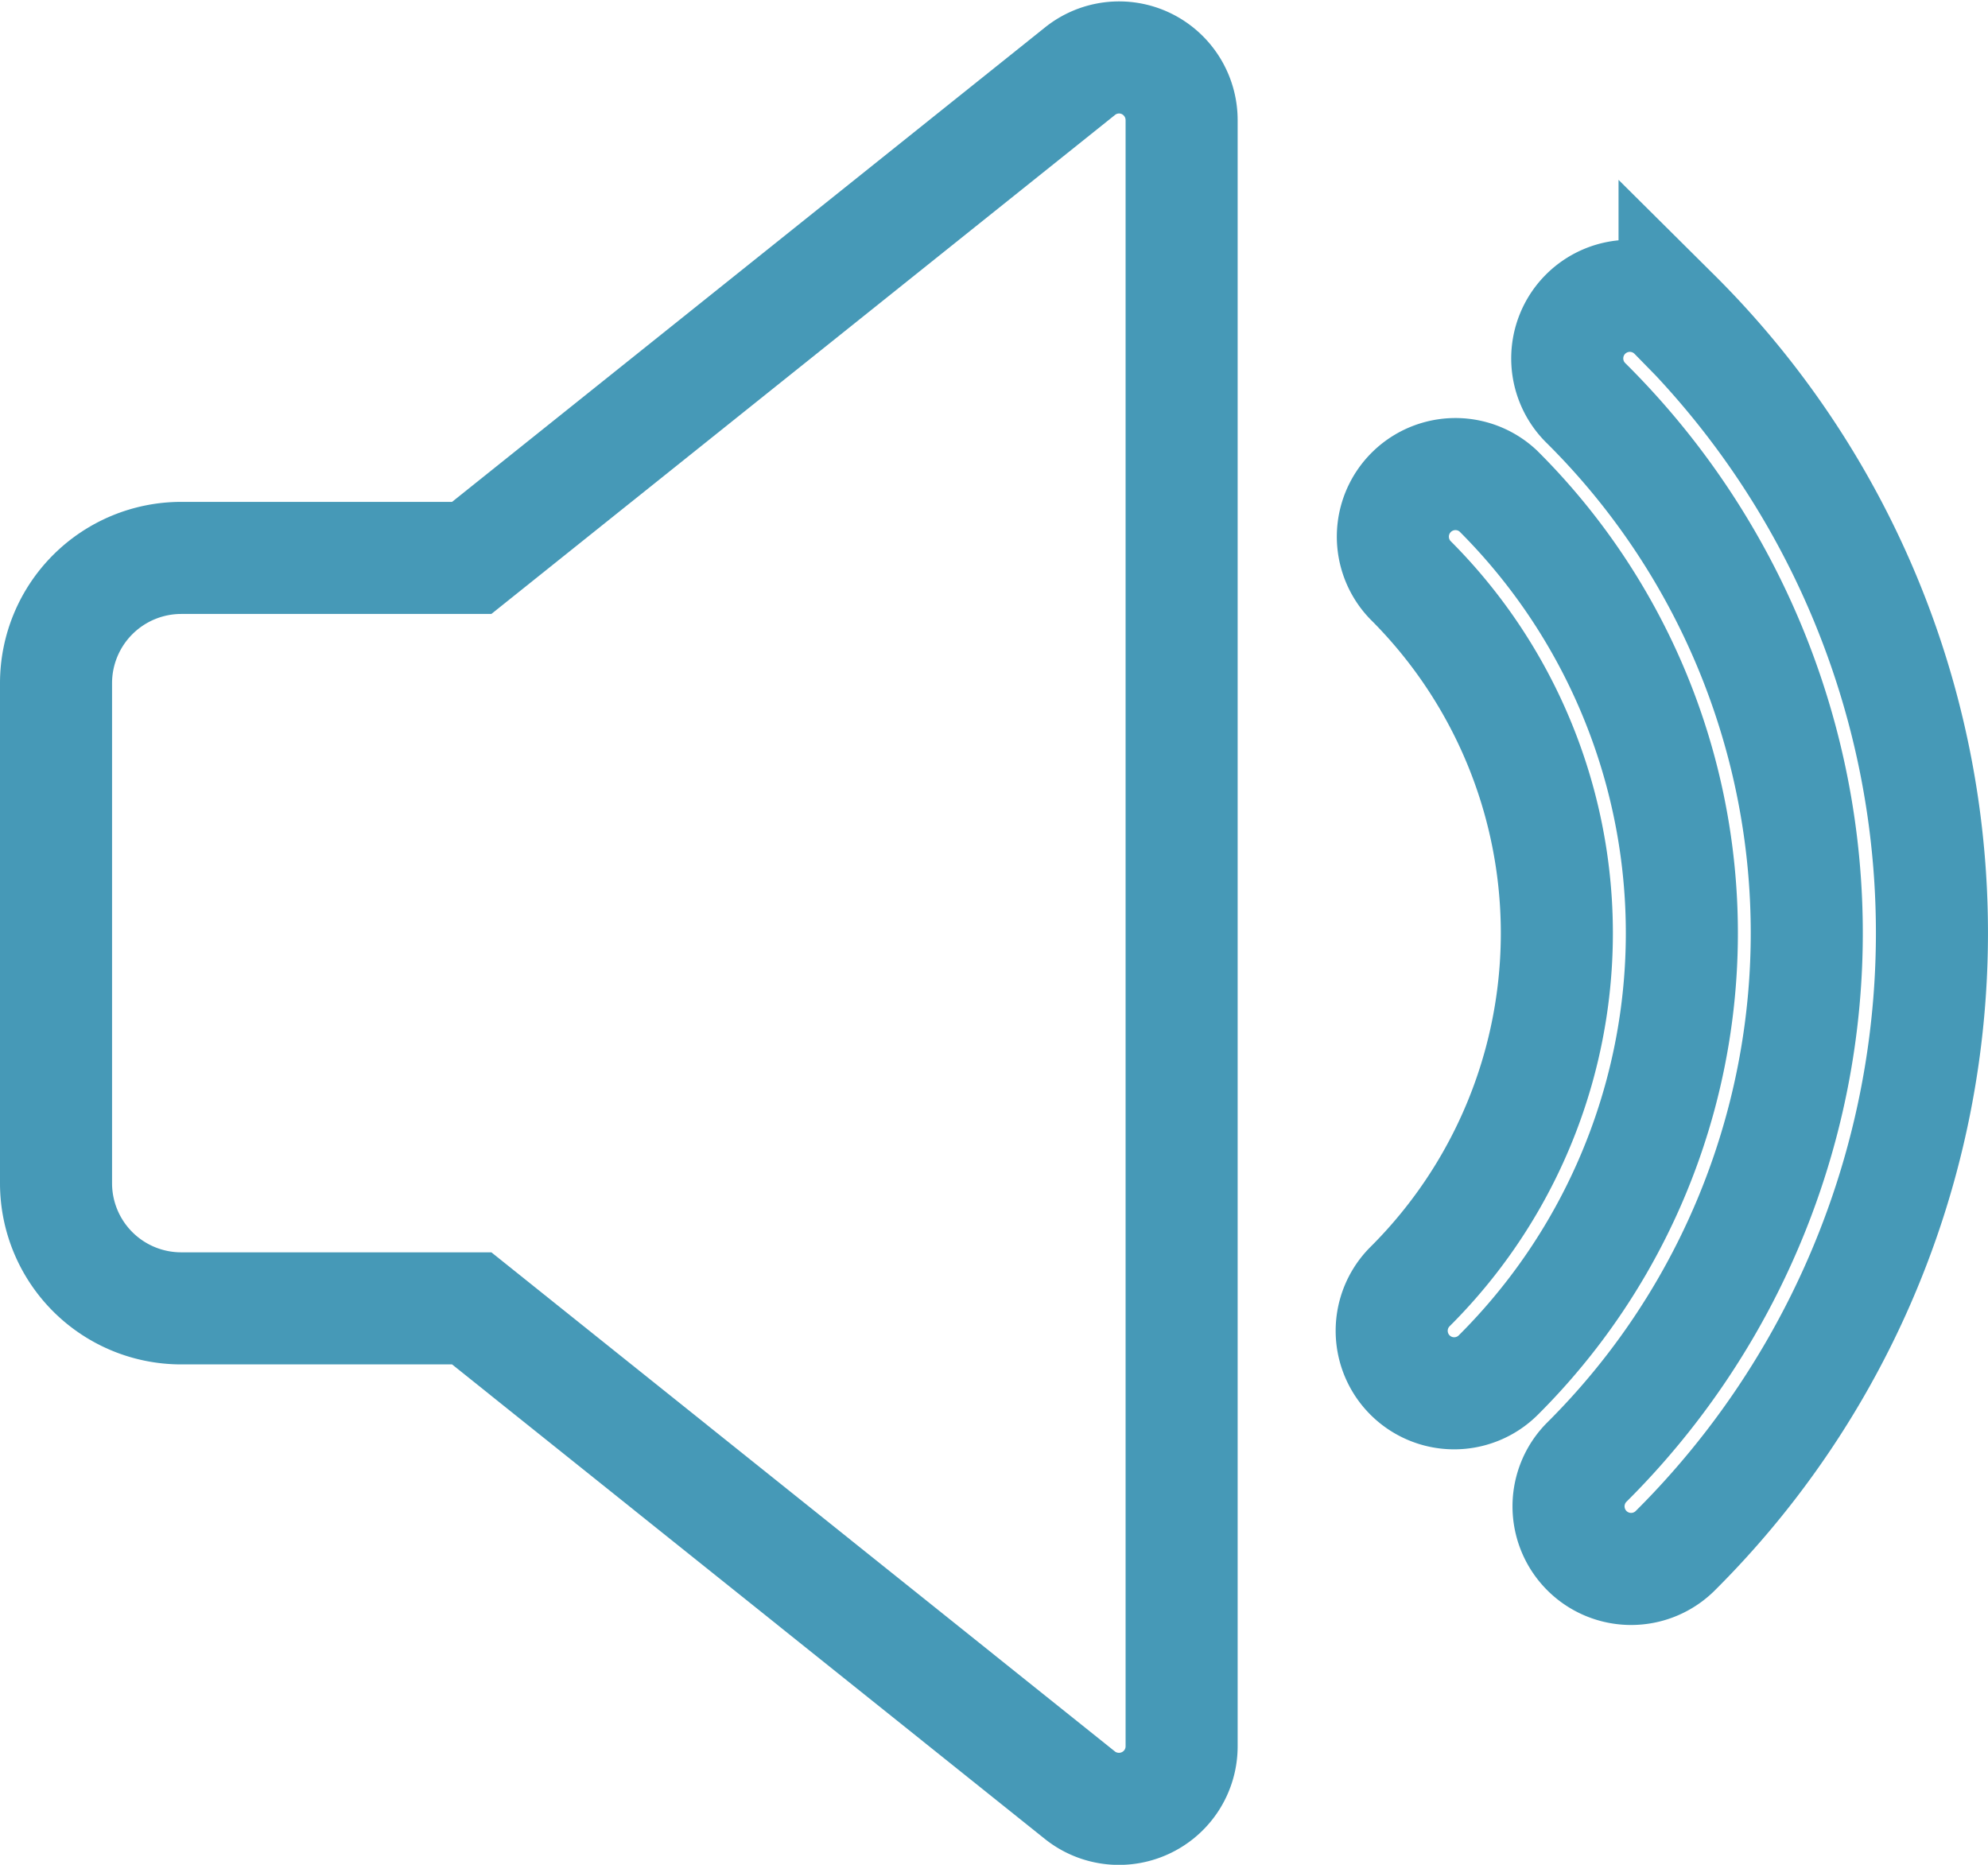 <svg xmlns="http://www.w3.org/2000/svg" width="35.481" height="33.277" viewBox="0 0 35.481 33.277"><defs><style>.a{fill:none;stroke:#4699b7;stroke-width:2px;}</style></defs><g transform="translate(1 -14.964)"><path class="a" d="M19.457,16.1a1.113,1.113,0,0,0-1.181.134L7.419,24.92H2.232A2.236,2.236,0,0,0,0,27.152V36.08a2.234,2.234,0,0,0,2.232,2.232H7.419L18.274,47a1.118,1.118,0,0,0,1.183.132,1.114,1.114,0,0,0,.632-1V17.108A1.12,1.12,0,0,0,19.457,16.1Z"/><path class="a" d="M343.652,122.574a1.117,1.117,0,0,0-1.569,1.589,8.9,8.9,0,0,1,0,12.607,1.115,1.115,0,1,0,1.569,1.585,11.133,11.133,0,0,0,0-15.781Z" transform="translate(-317.914 -98.85)"/><path class="a" d="M388.77,77.449a1.117,1.117,0,1,0-1.574,1.585,13.318,13.318,0,0,1,0,18.9,1.117,1.117,0,0,0,1.574,1.585,15.555,15.555,0,0,0,0-22.073Z" transform="translate(-359.883 -56.87)"/></g></svg>